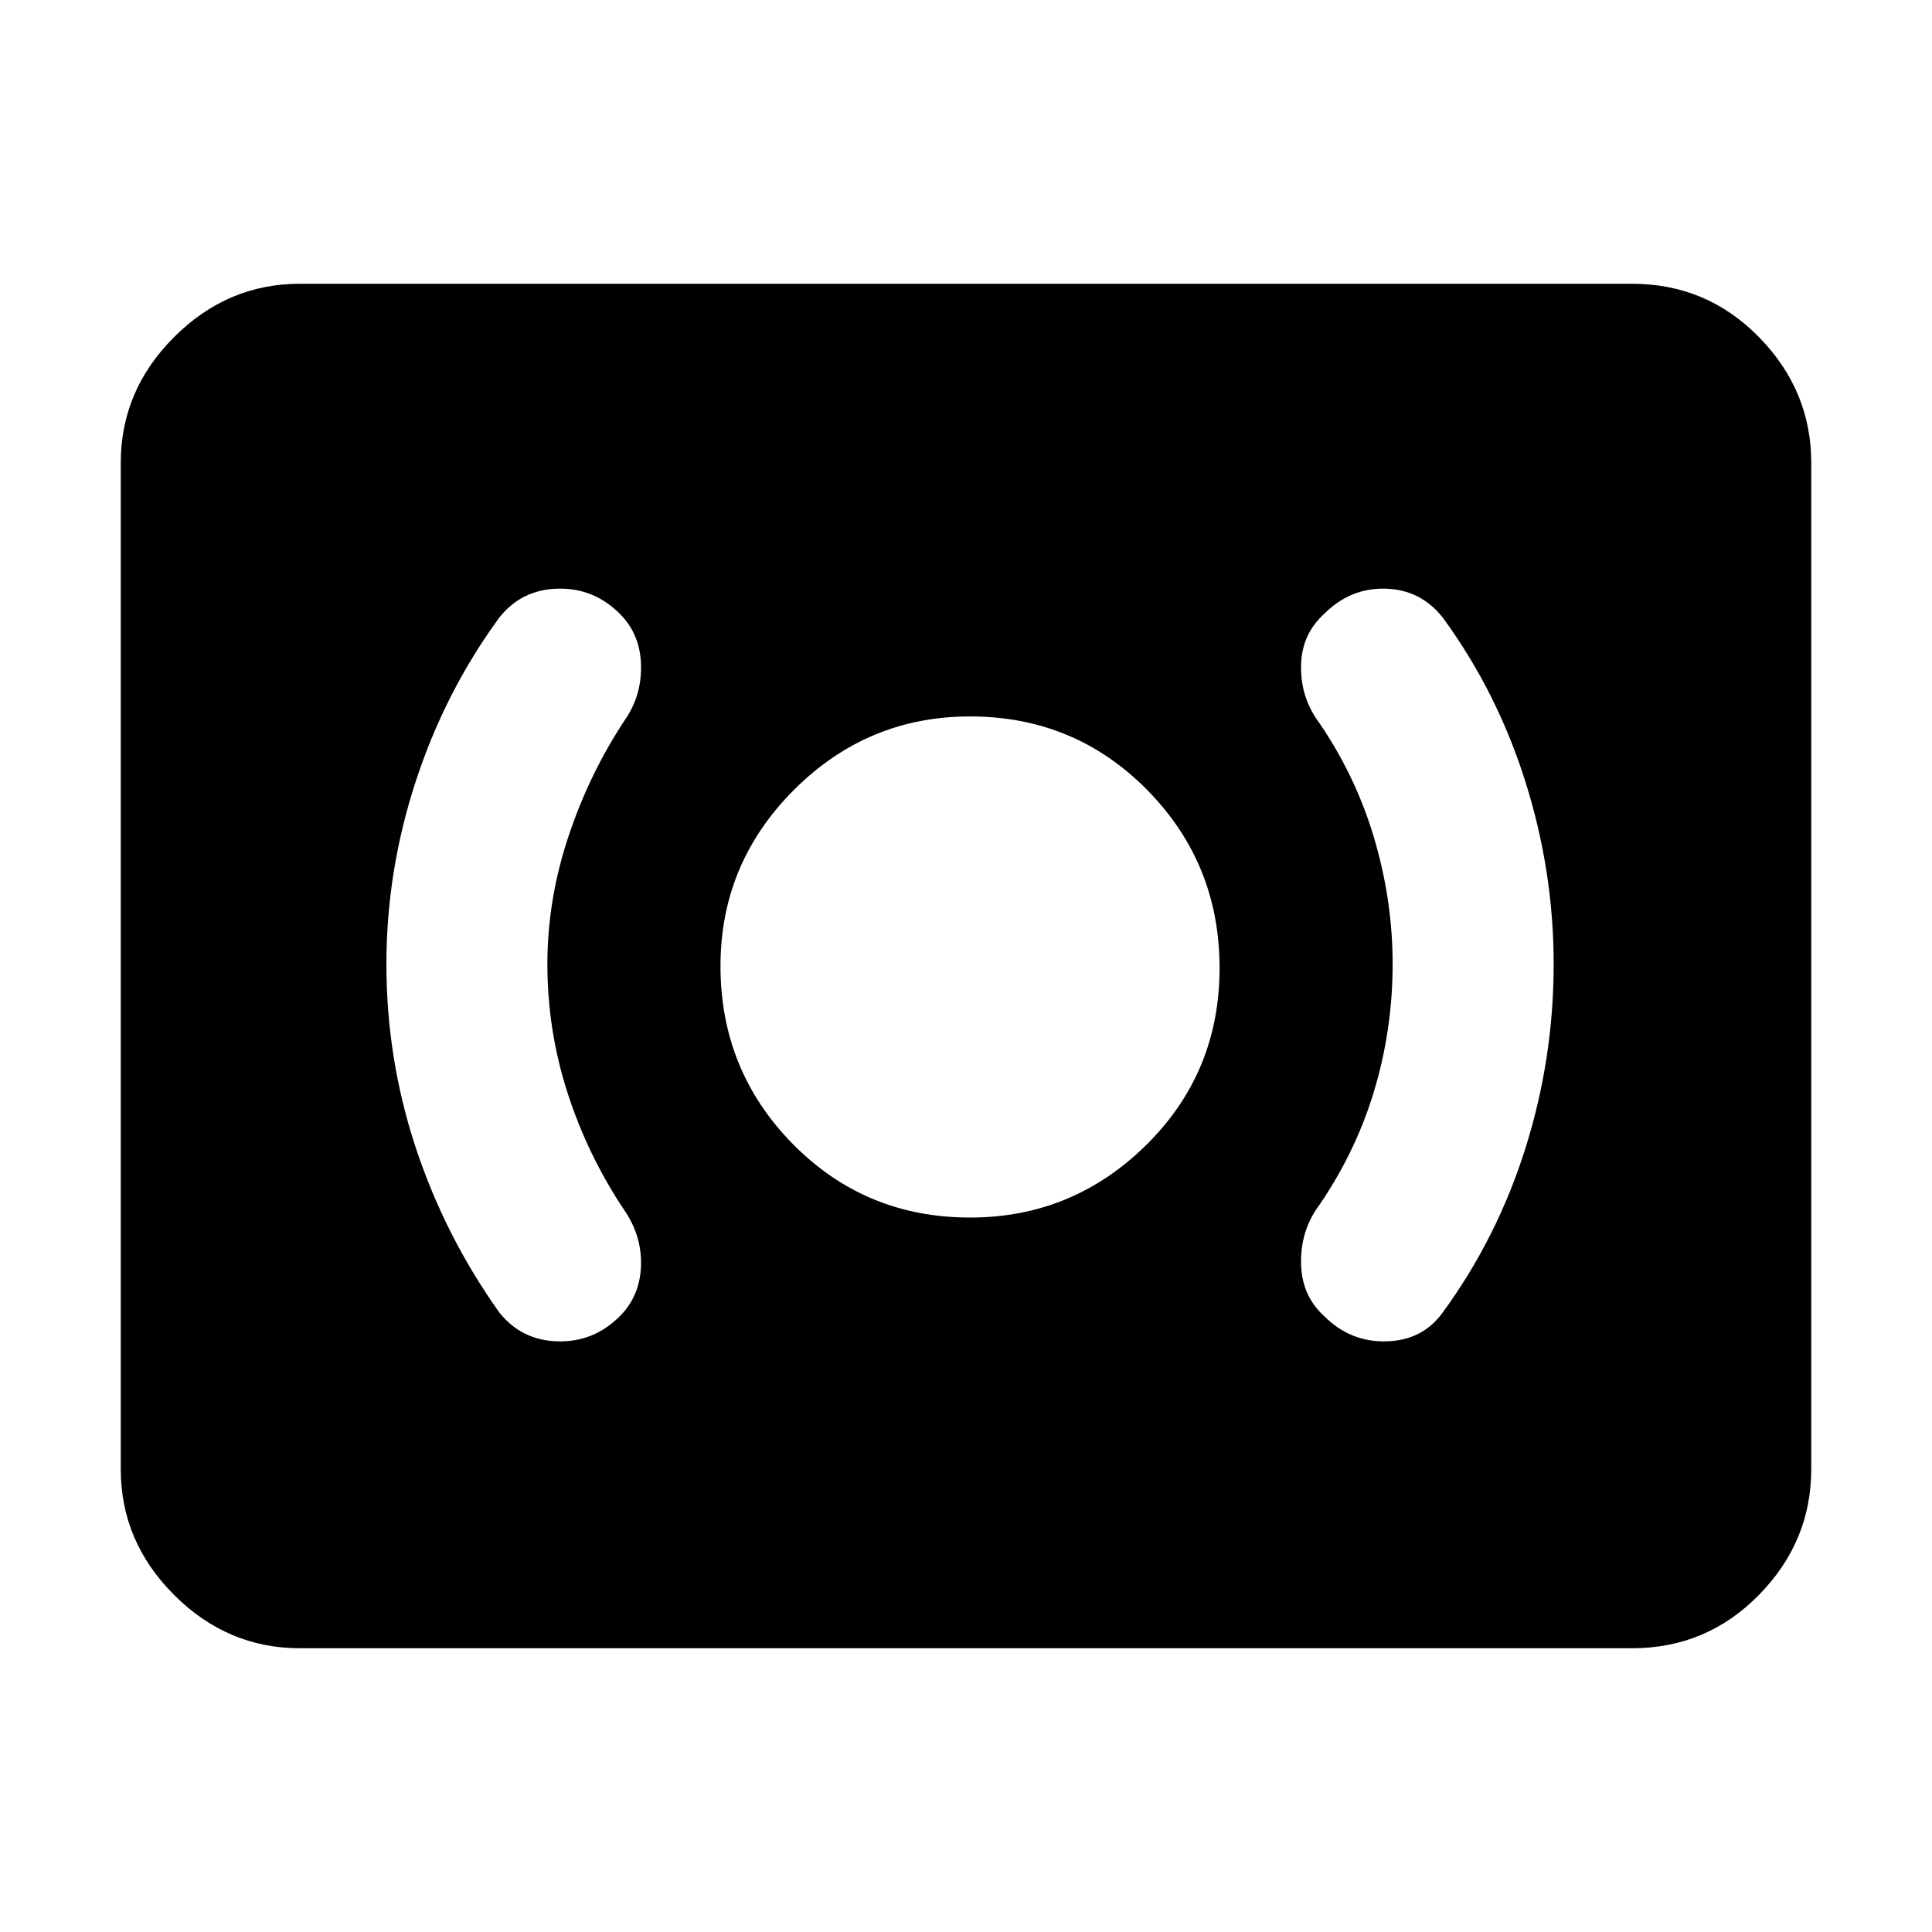 <svg xmlns="http://www.w3.org/2000/svg" height="40" width="40"><path d="M20.083 25.208q2.125 0 3.646-1.5t1.521-3.666q0-2.167-1.5-3.688-1.5-1.521-3.667-1.521-2.125 0-3.645 1.521-1.521 1.521-1.521 3.646 0 2.167 1.5 3.688 1.5 1.52 3.666 1.52Zm9.792 1.959q1.125-1.542 1.708-3.396.584-1.854.584-3.813 0-1.916-.584-3.77-.583-1.855-1.708-3.396-.458-.584-1.187-.604-.73-.021-1.271.52-.459.417-.479 1.042-.021.625.312 1.125.792 1.125 1.188 2.437.395 1.313.395 2.646 0 1.375-.395 2.667-.396 1.292-1.188 2.417-.333.5-.312 1.146.02.645.479 1.062.541.542 1.291.521.75-.021 1.167-.604Zm-17.042.083q.417-.417.438-1.042.021-.625-.354-1.166-.75-1.125-1.167-2.417-.417-1.292-.417-2.667 0-1.333.438-2.646.437-1.312 1.187-2.437.334-.5.313-1.125-.021-.625-.438-1.042-.541-.541-1.291-.52-.75.02-1.209.604-1.125 1.541-1.729 3.396Q8 18.042 8 19.958q0 1.959.604 3.792.604 1.833 1.729 3.417.459.583 1.209.604.75.021 1.291-.521Zm-6.625 6.875q-1.5 0-2.604-1.104T2.5 30.417V9.583q0-1.5 1.104-2.604t2.604-1.104h27.584q1.541 0 2.625 1.104Q37.5 8.083 37.5 9.583v20.834q0 1.5-1.083 2.604-1.084 1.104-2.625 1.104Z"/></svg>